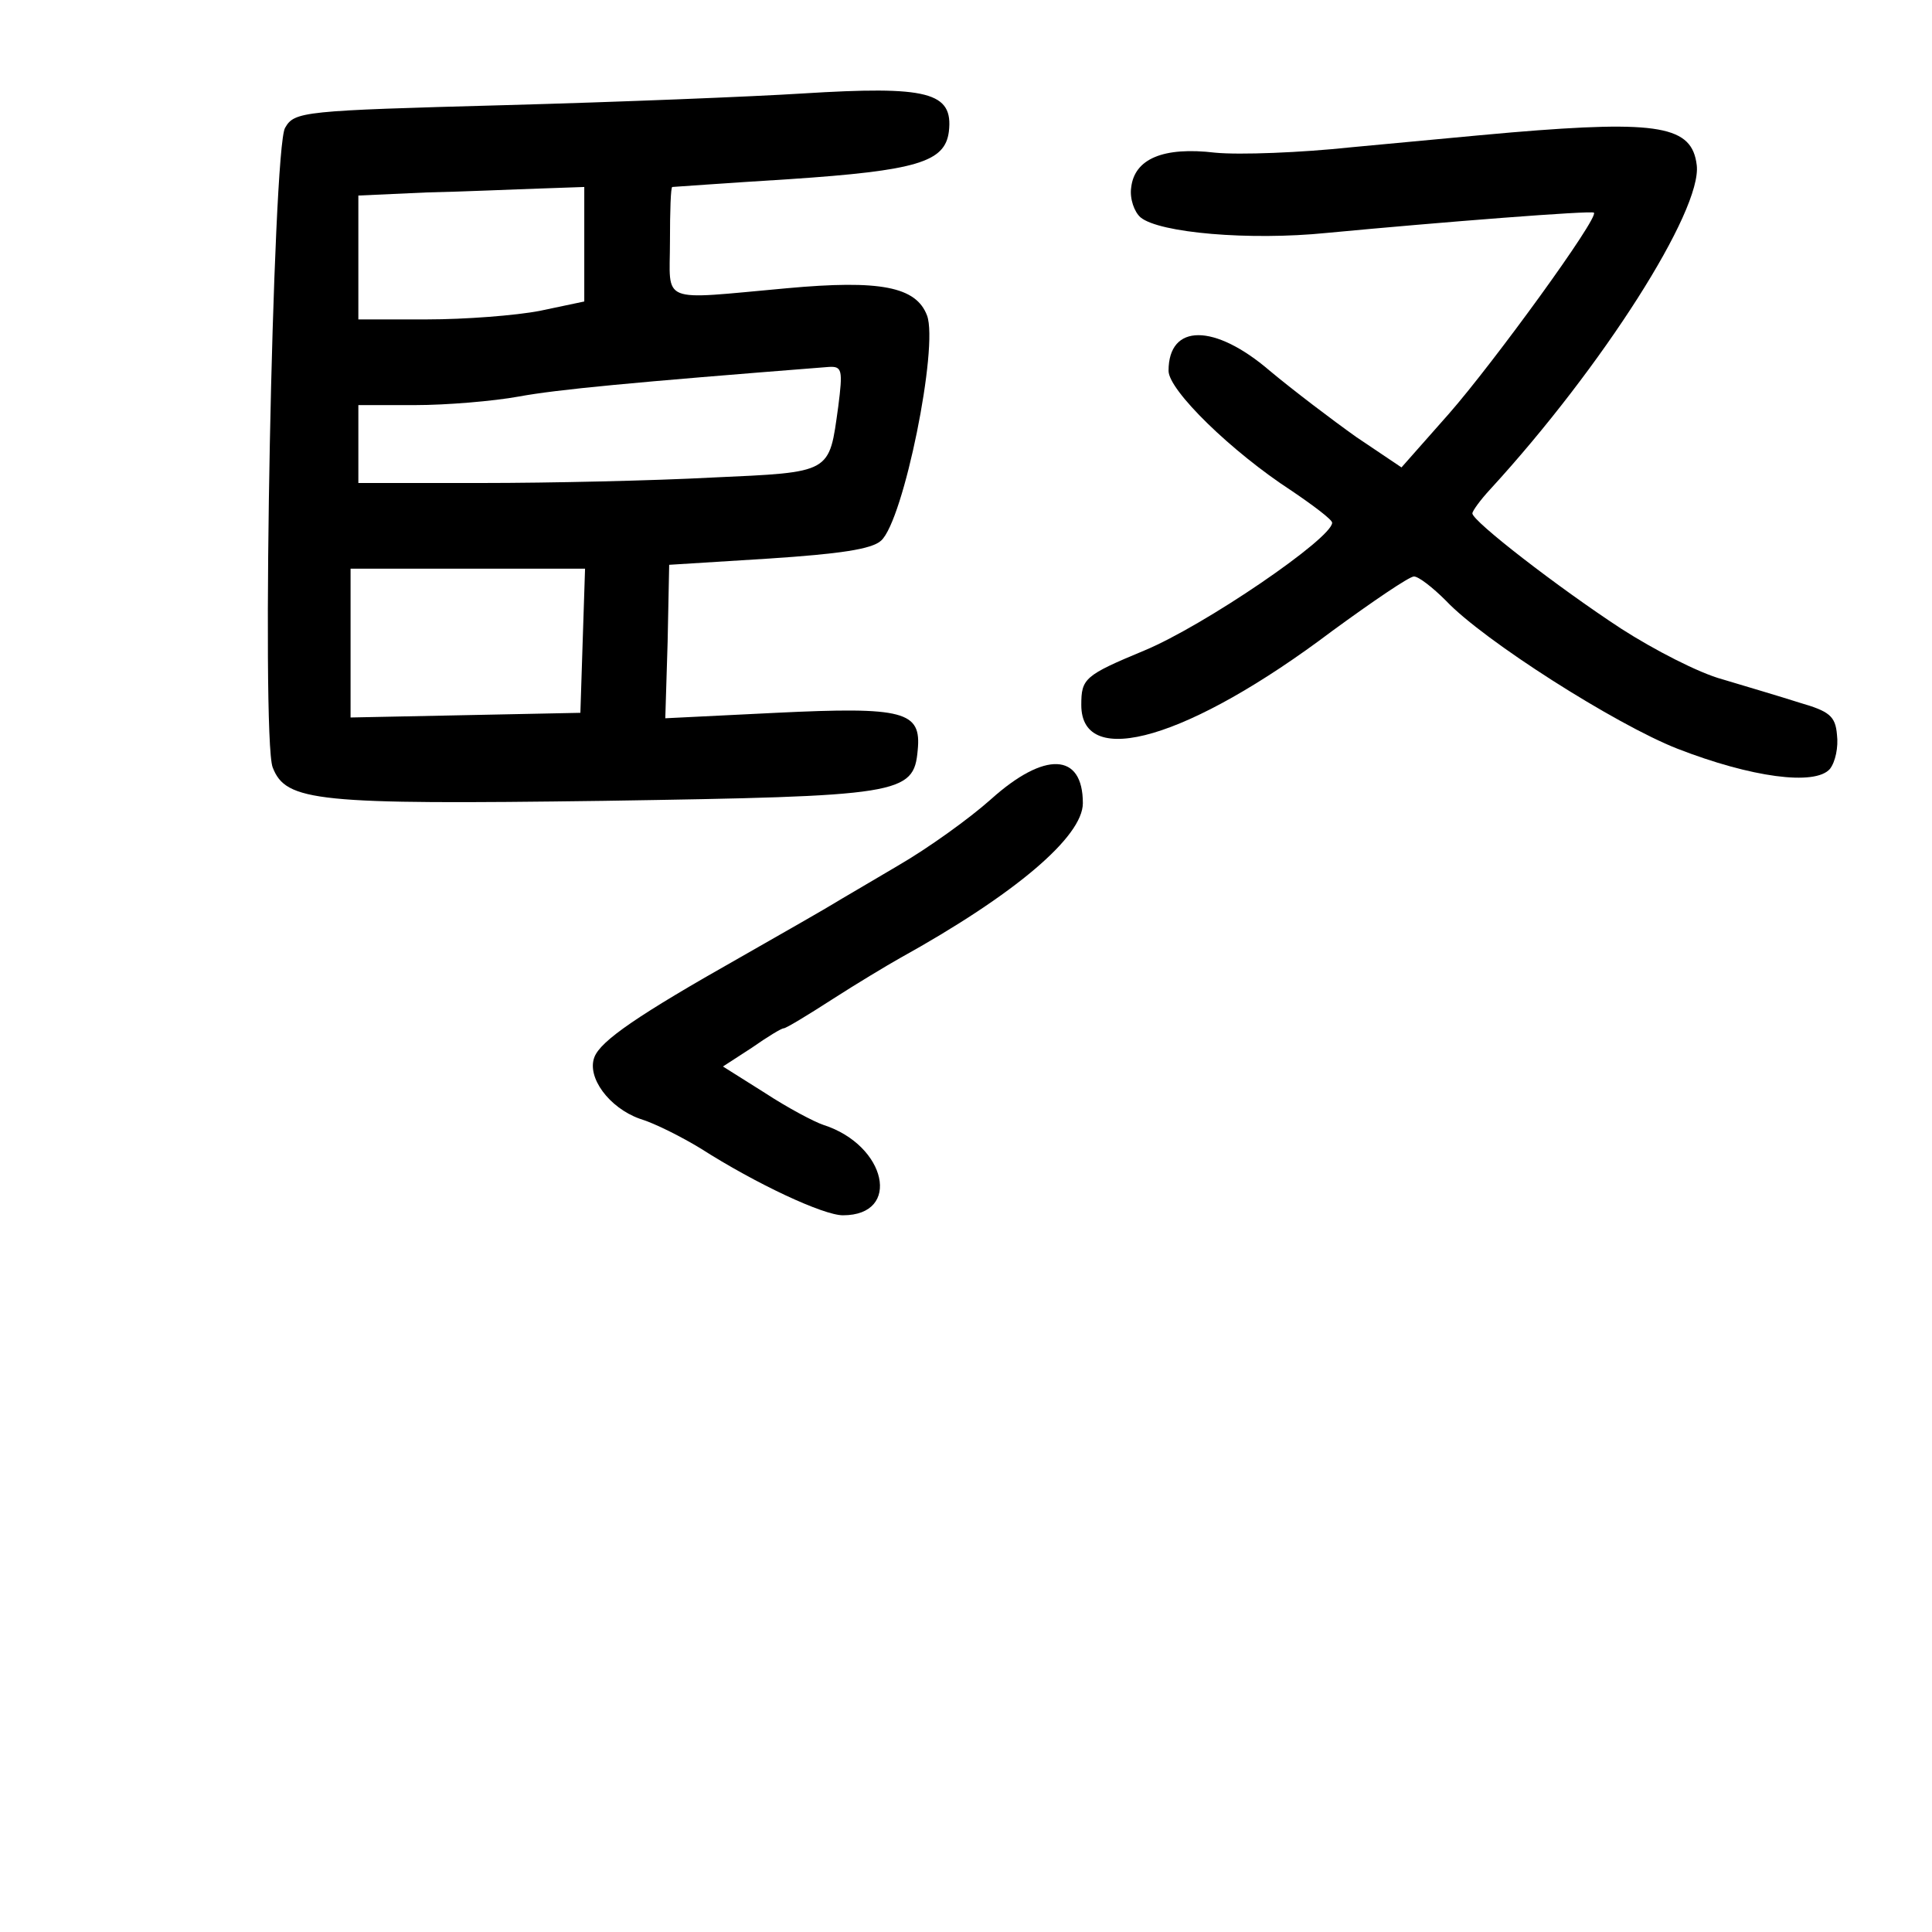 <?xml version="1.0" standalone="no"?>
<!DOCTYPE svg PUBLIC "-//W3C//DTD SVG 20010904//EN"
 "http://www.w3.org/TR/2001/REC-SVG-20010904/DTD/svg10.dtd">
<svg version="1.0" xmlns="http://www.w3.org/2000/svg"
 width="248pt" height="248pt" viewBox="0 0 248 248"
 preserveAspectRatio="xMidYMid meet">
<g transform="translate(0,248) scale(0.1,-0.1)"
fill="#000000" stroke="none">
<path d="M1030 2360 c-63 -4 -236 -11 -383 -15 -258 -7 -269 -8 -281 -29 -16
-25 -31 -782 -16 -821 17 -44 56 -48 425 -43 381 6 398 8 403 65 5 50 -17 56
-182 48 l-142 -7 3 98 2 99 128 8 c91 6 132 12 144 23 29 26 74 249 59 289
-14 37 -60 46 -180 35 -166 -15 -150 -21 -150 60 0 39 1 70 3 70 1 0 69 5 150
10 164 11 200 22 205 61 6 51 -27 59 -188 49z m-280 -194 l0 -73 -57 -12 c-31
-6 -96 -11 -145 -11 l-88 0 0 80 0 79 88 4 c48 1 113 4 145 5 l57 2 0 -74z
m326 -208 c-12 -86 -7 -84 -162 -91 -75 -4 -208 -7 -296 -7 l-158 0 0 50 0 50
73 0 c40 0 100 5 133 11 49 9 143 18 398 38 17 1 18 -4 12 -51z m-328 -300
l-3 -93 -147 -3 -148 -3 0 96 0 95 150 0 151 0 -3 -92z"/>
<path d="M1940 2310 c-47 -4 -139 -13 -205 -19 -65 -7 -144 -10 -175 -7 -67 8
-104 -8 -108 -45 -2 -14 4 -31 12 -38 24 -20 140 -30 239 -20 148 14 340 29
343 26 7 -6 -129 -193 -186 -258 l-61 -69 -58 39 c-31 22 -81 60 -111 85 -71
61 -130 61 -130 0 0 -25 81 -104 158 -154 28 -19 52 -37 52 -41 0 -20 -164
-132 -241 -164 -77 -32 -81 -36 -81 -70 0 -84 139 -43 322 95 52 38 99 70 105
70 6 0 24 -14 41 -31 48 -51 218 -159 297 -190 95 -37 177 -48 196 -26 7 9 11
28 9 44 -2 24 -10 30 -48 41 -25 8 -69 21 -99 30 -30 8 -88 38 -130 65 -81 53
-191 138 -191 148 0 3 10 17 23 31 144 157 272 358 265 416 -6 50 -47 58 -238
42z"/>
<path d="M1272 1454 c-28 -25 -81 -63 -119 -85 -37 -22 -75 -44 -83 -49 -8 -5
-62 -36 -120 -69 -131 -74 -179 -107 -187 -128 -10 -26 19 -65 58 -79 20 -6
55 -24 78 -38 72 -46 158 -86 183 -86 76 0 56 90 -25 116 -12 4 -46 22 -75 41
l-54 34 37 24 c20 14 38 25 41 25 3 0 31 17 62 37 31 20 71 44 87 53 148 82
235 156 235 199 0 65 -49 67 -118 5z"/>
</g>
</svg>
